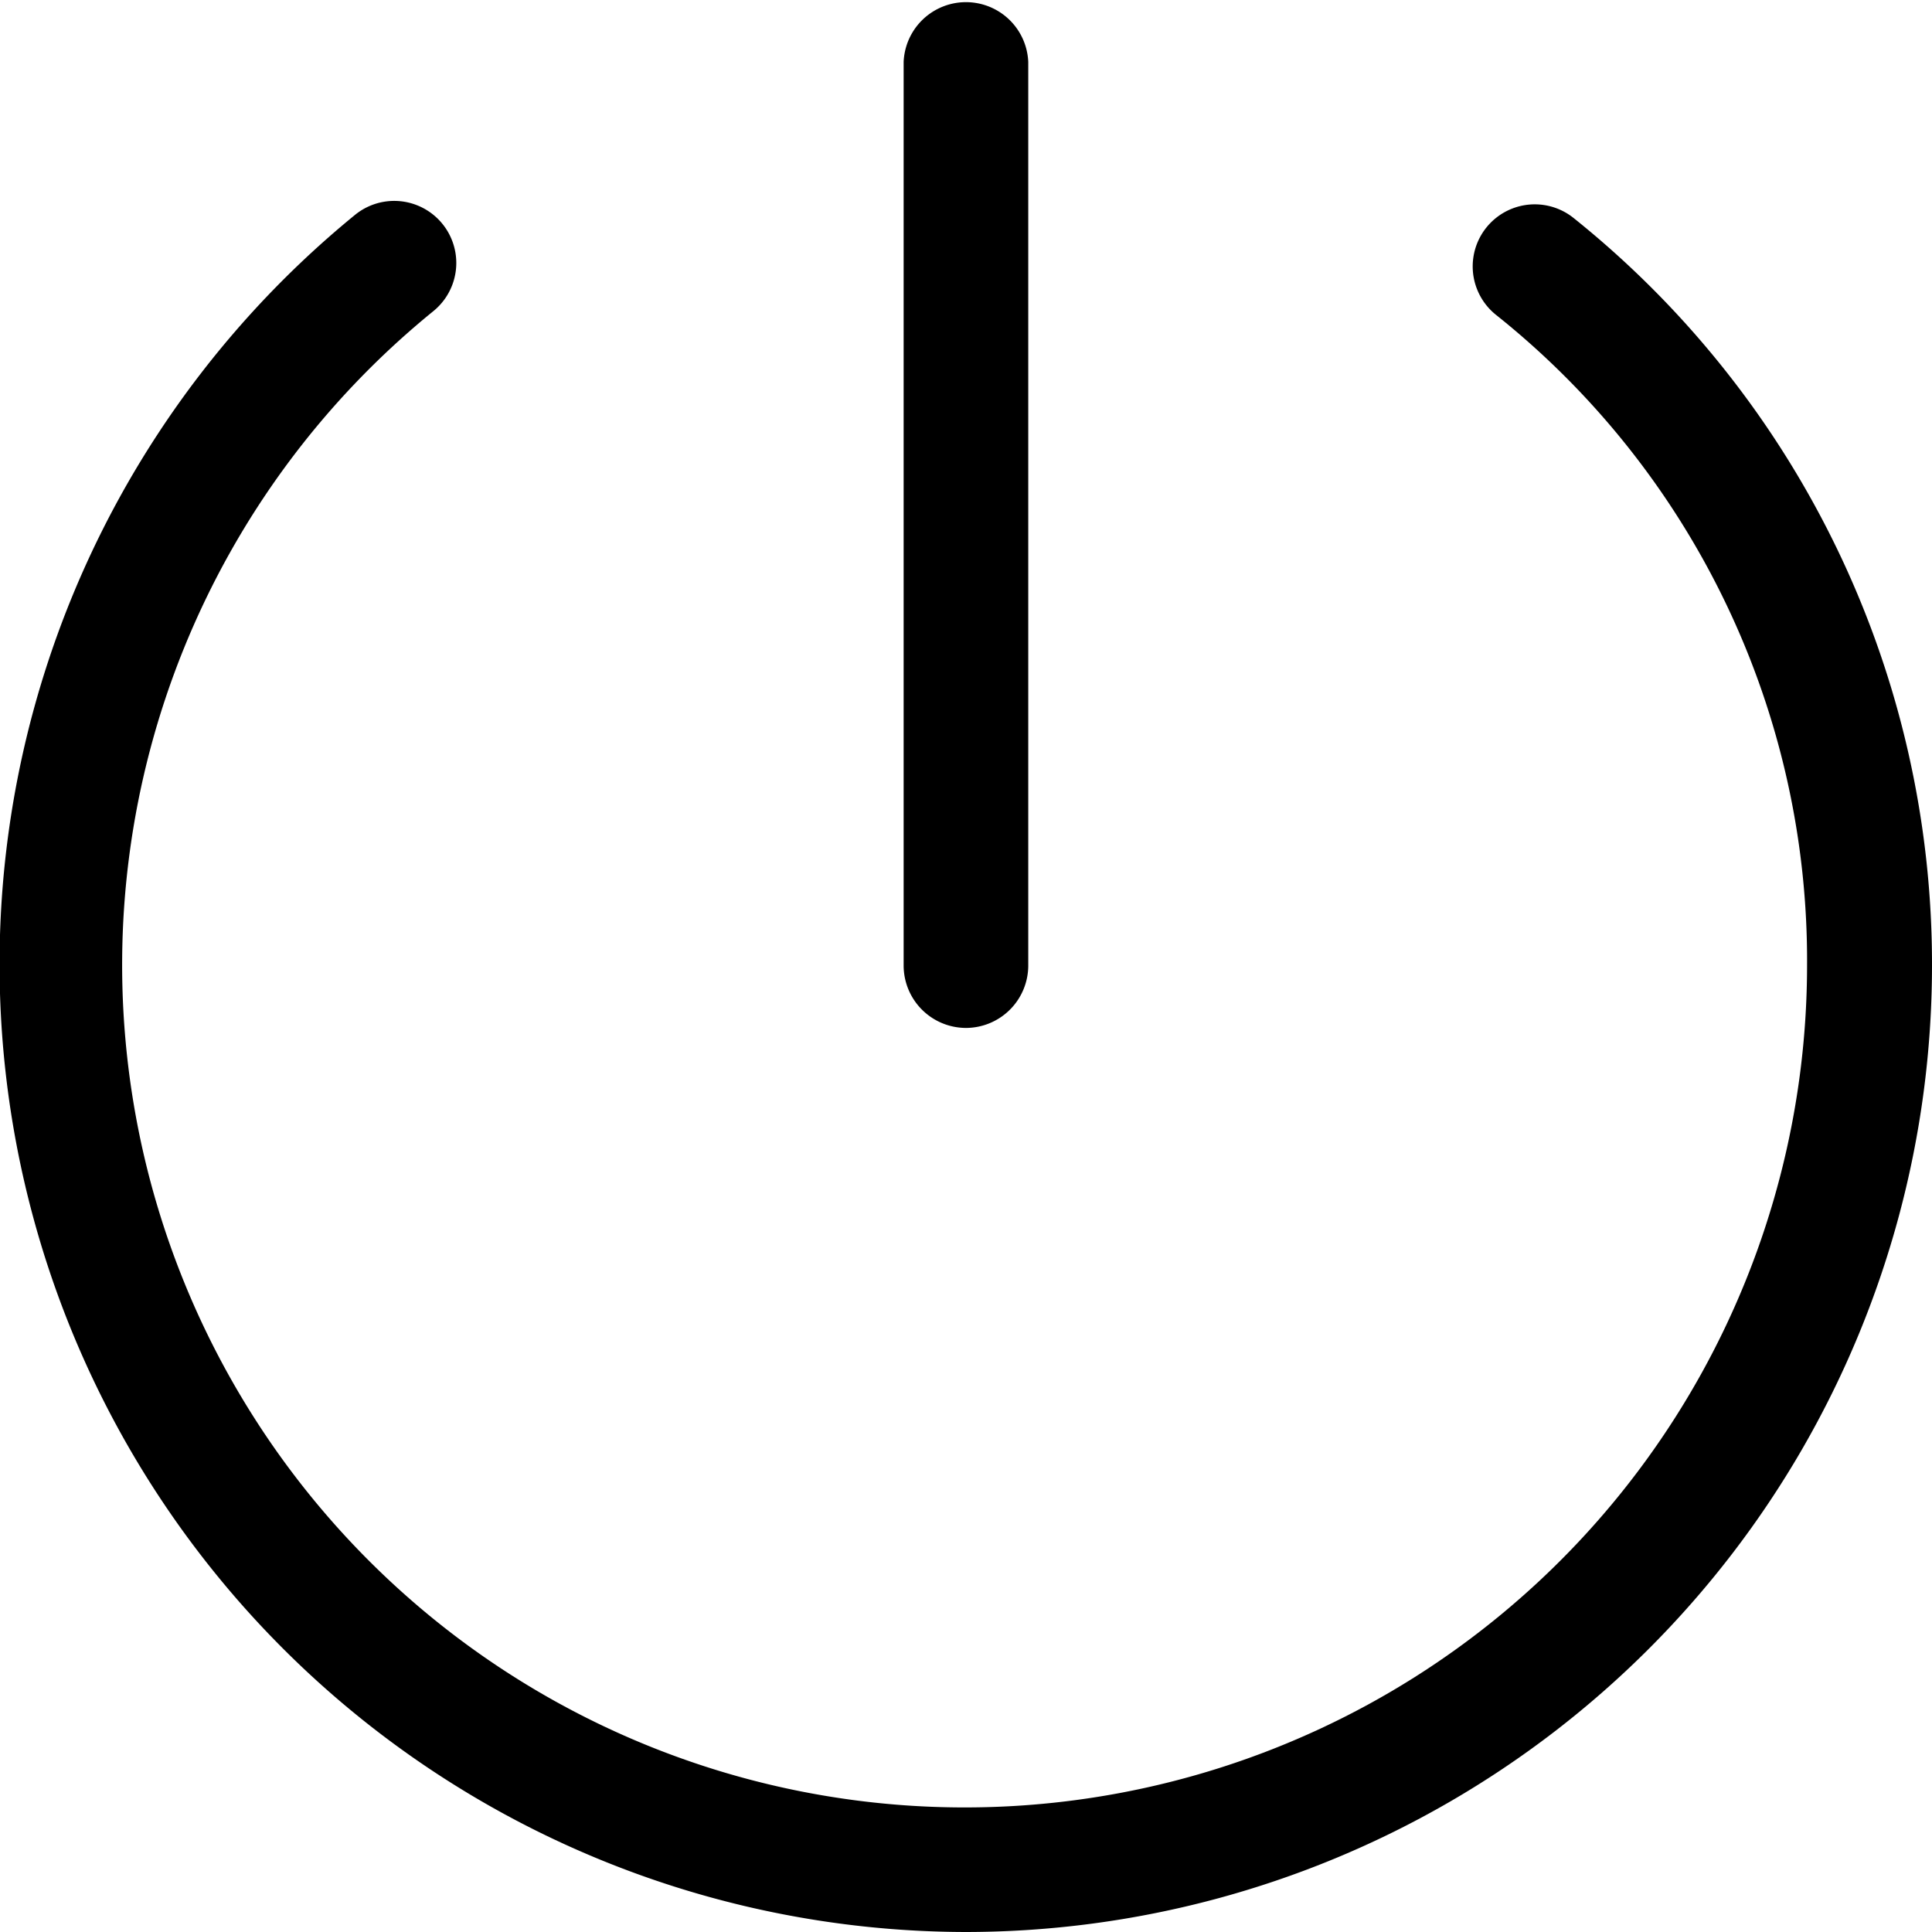 <svg xmlns="http://www.w3.org/2000/svg" width="18" height="18" viewBox="0 0 18 18">
  <g id="Group_5082" data-name="Group 5082" transform="translate(-10277 -1750)">
    <g id="Group_4092" data-name="Group 4092" transform="translate(10277 1751.87)">
      <g id="Group_4091" data-name="Group 4091">
        <path id="Path_2805" data-name="Path 2805" d="M9.323,18.53a9.016,9.016,0,0,1-5.69-16,.578.578,0,0,1,.726.9,7.849,7.849,0,1,0,12.8,6.1,7.692,7.692,0,0,0-2.9-6.068.578.578,0,0,1,.726-.9A8.907,8.907,0,0,1,18.323,9.53,9.008,9.008,0,0,1,9.323,18.53Z" transform="translate(-0.323 -2.4)"/>
      </g>
    </g>
    <g id="Group_4095" data-name="Group 4095" transform="translate(10285.419 1750)">
      <g id="Group_4094" data-name="Group 4094">
        <path id="Path_2806" data-name="Path 2806" d="M10.258,9.9a.582.582,0,0,1-.581-.581V.9a.581.581,0,0,1,1.161,0V9.323A.582.582,0,0,1,10.258,9.9Z" transform="translate(-9.677 -0.323)"/>
      </g>
    </g>
  </g>
</svg>
